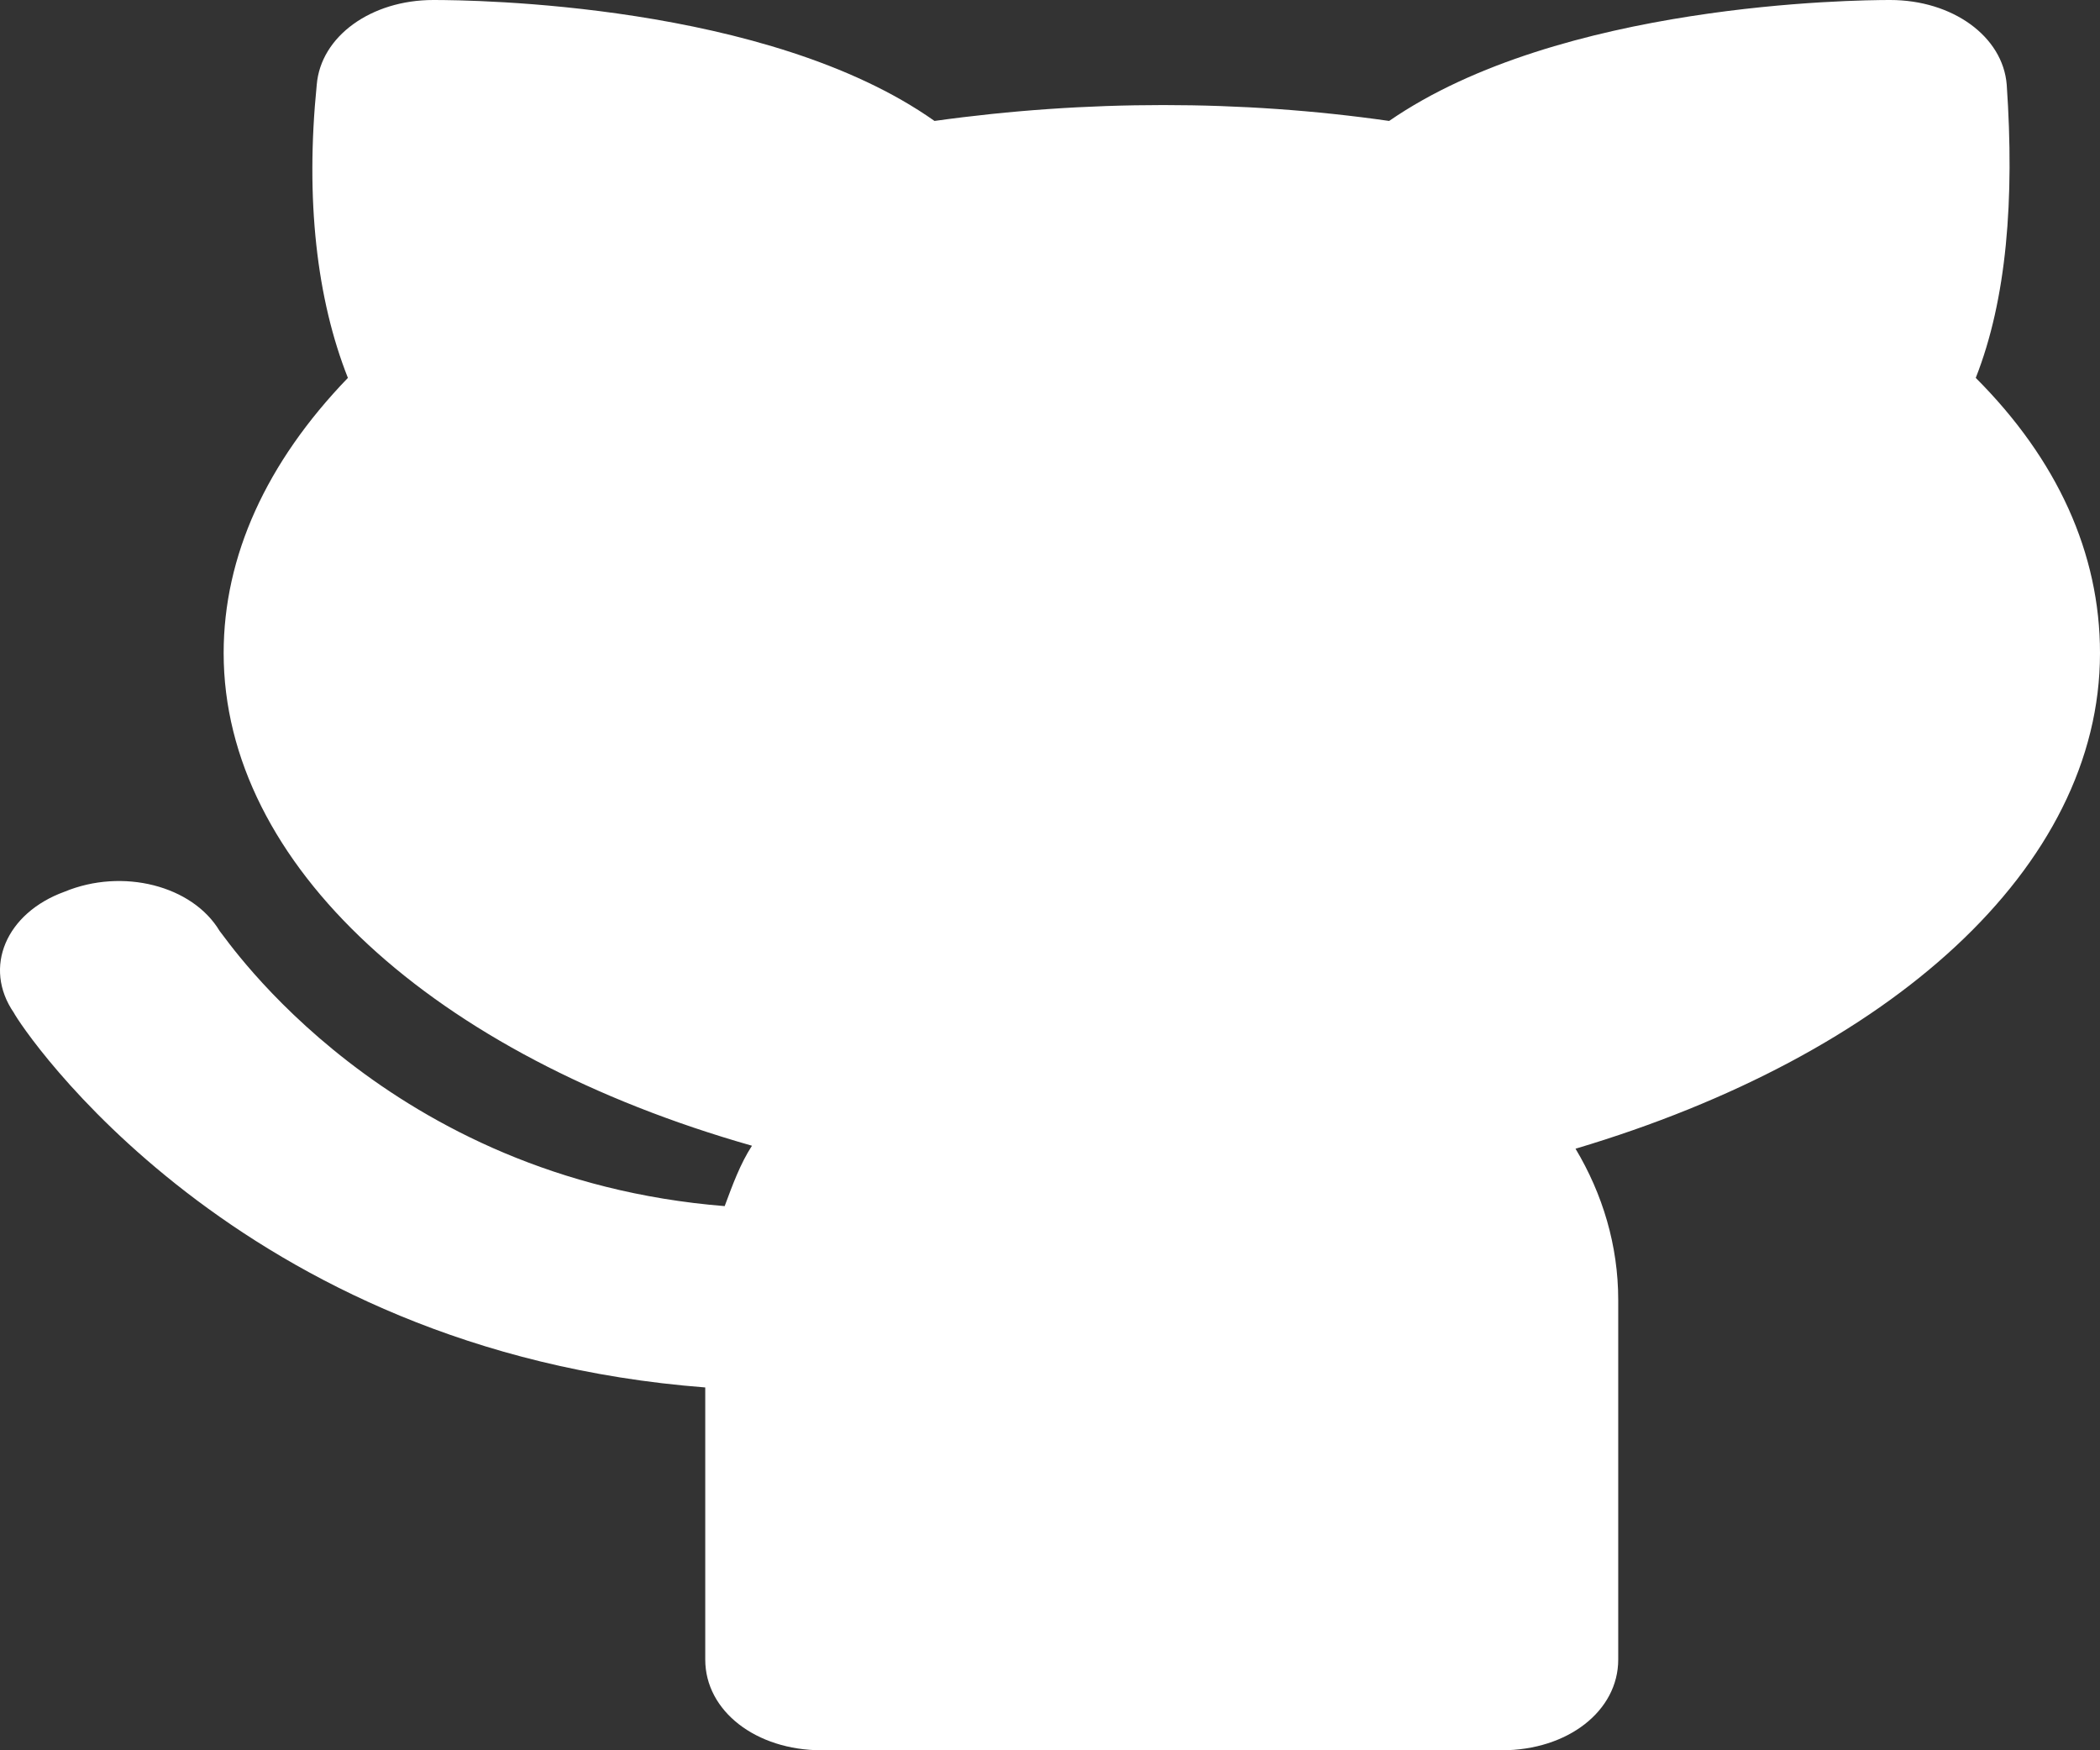 <svg width="12" height="10" viewBox="0 0 12 10" fill="none" xmlns="http://www.w3.org/2000/svg">
<rect x="0" y="0" width="12" height="10" fill="#333333" stroke="none"/>
<path d="M12 3.731C12 3.161 11.756 2.625 11.29 2.159C11.467 1.71 11.512 1.14 11.467 0.484C11.445 0.207 11.156 0 10.801 0C10.601 0 8.914 0.017 7.938 0.691C7.094 0.57 6.206 0.57 5.34 0.691C4.386 0.017 2.698 0 2.476 0C2.121 0 1.833 0.207 1.81 0.484C1.744 1.14 1.81 1.71 1.988 2.159C1.522 2.642 1.278 3.178 1.278 3.731C1.278 4.94 2.476 6.028 4.297 6.546C4.23 6.649 4.186 6.77 4.141 6.891C2.21 6.736 1.3 5.371 1.255 5.319C1.1 5.06 0.701 4.957 0.368 5.095C0.035 5.216 -0.099 5.527 0.079 5.786C0.123 5.872 1.344 7.72 4.03 7.927V9.482C4.03 9.775 4.319 10 4.696 10H8.581C8.959 10 9.247 9.775 9.247 9.482V7.427C9.247 7.116 9.158 6.822 9.003 6.563C10.801 6.028 12 4.957 12 3.731Z" fill="white"/>
</svg>
